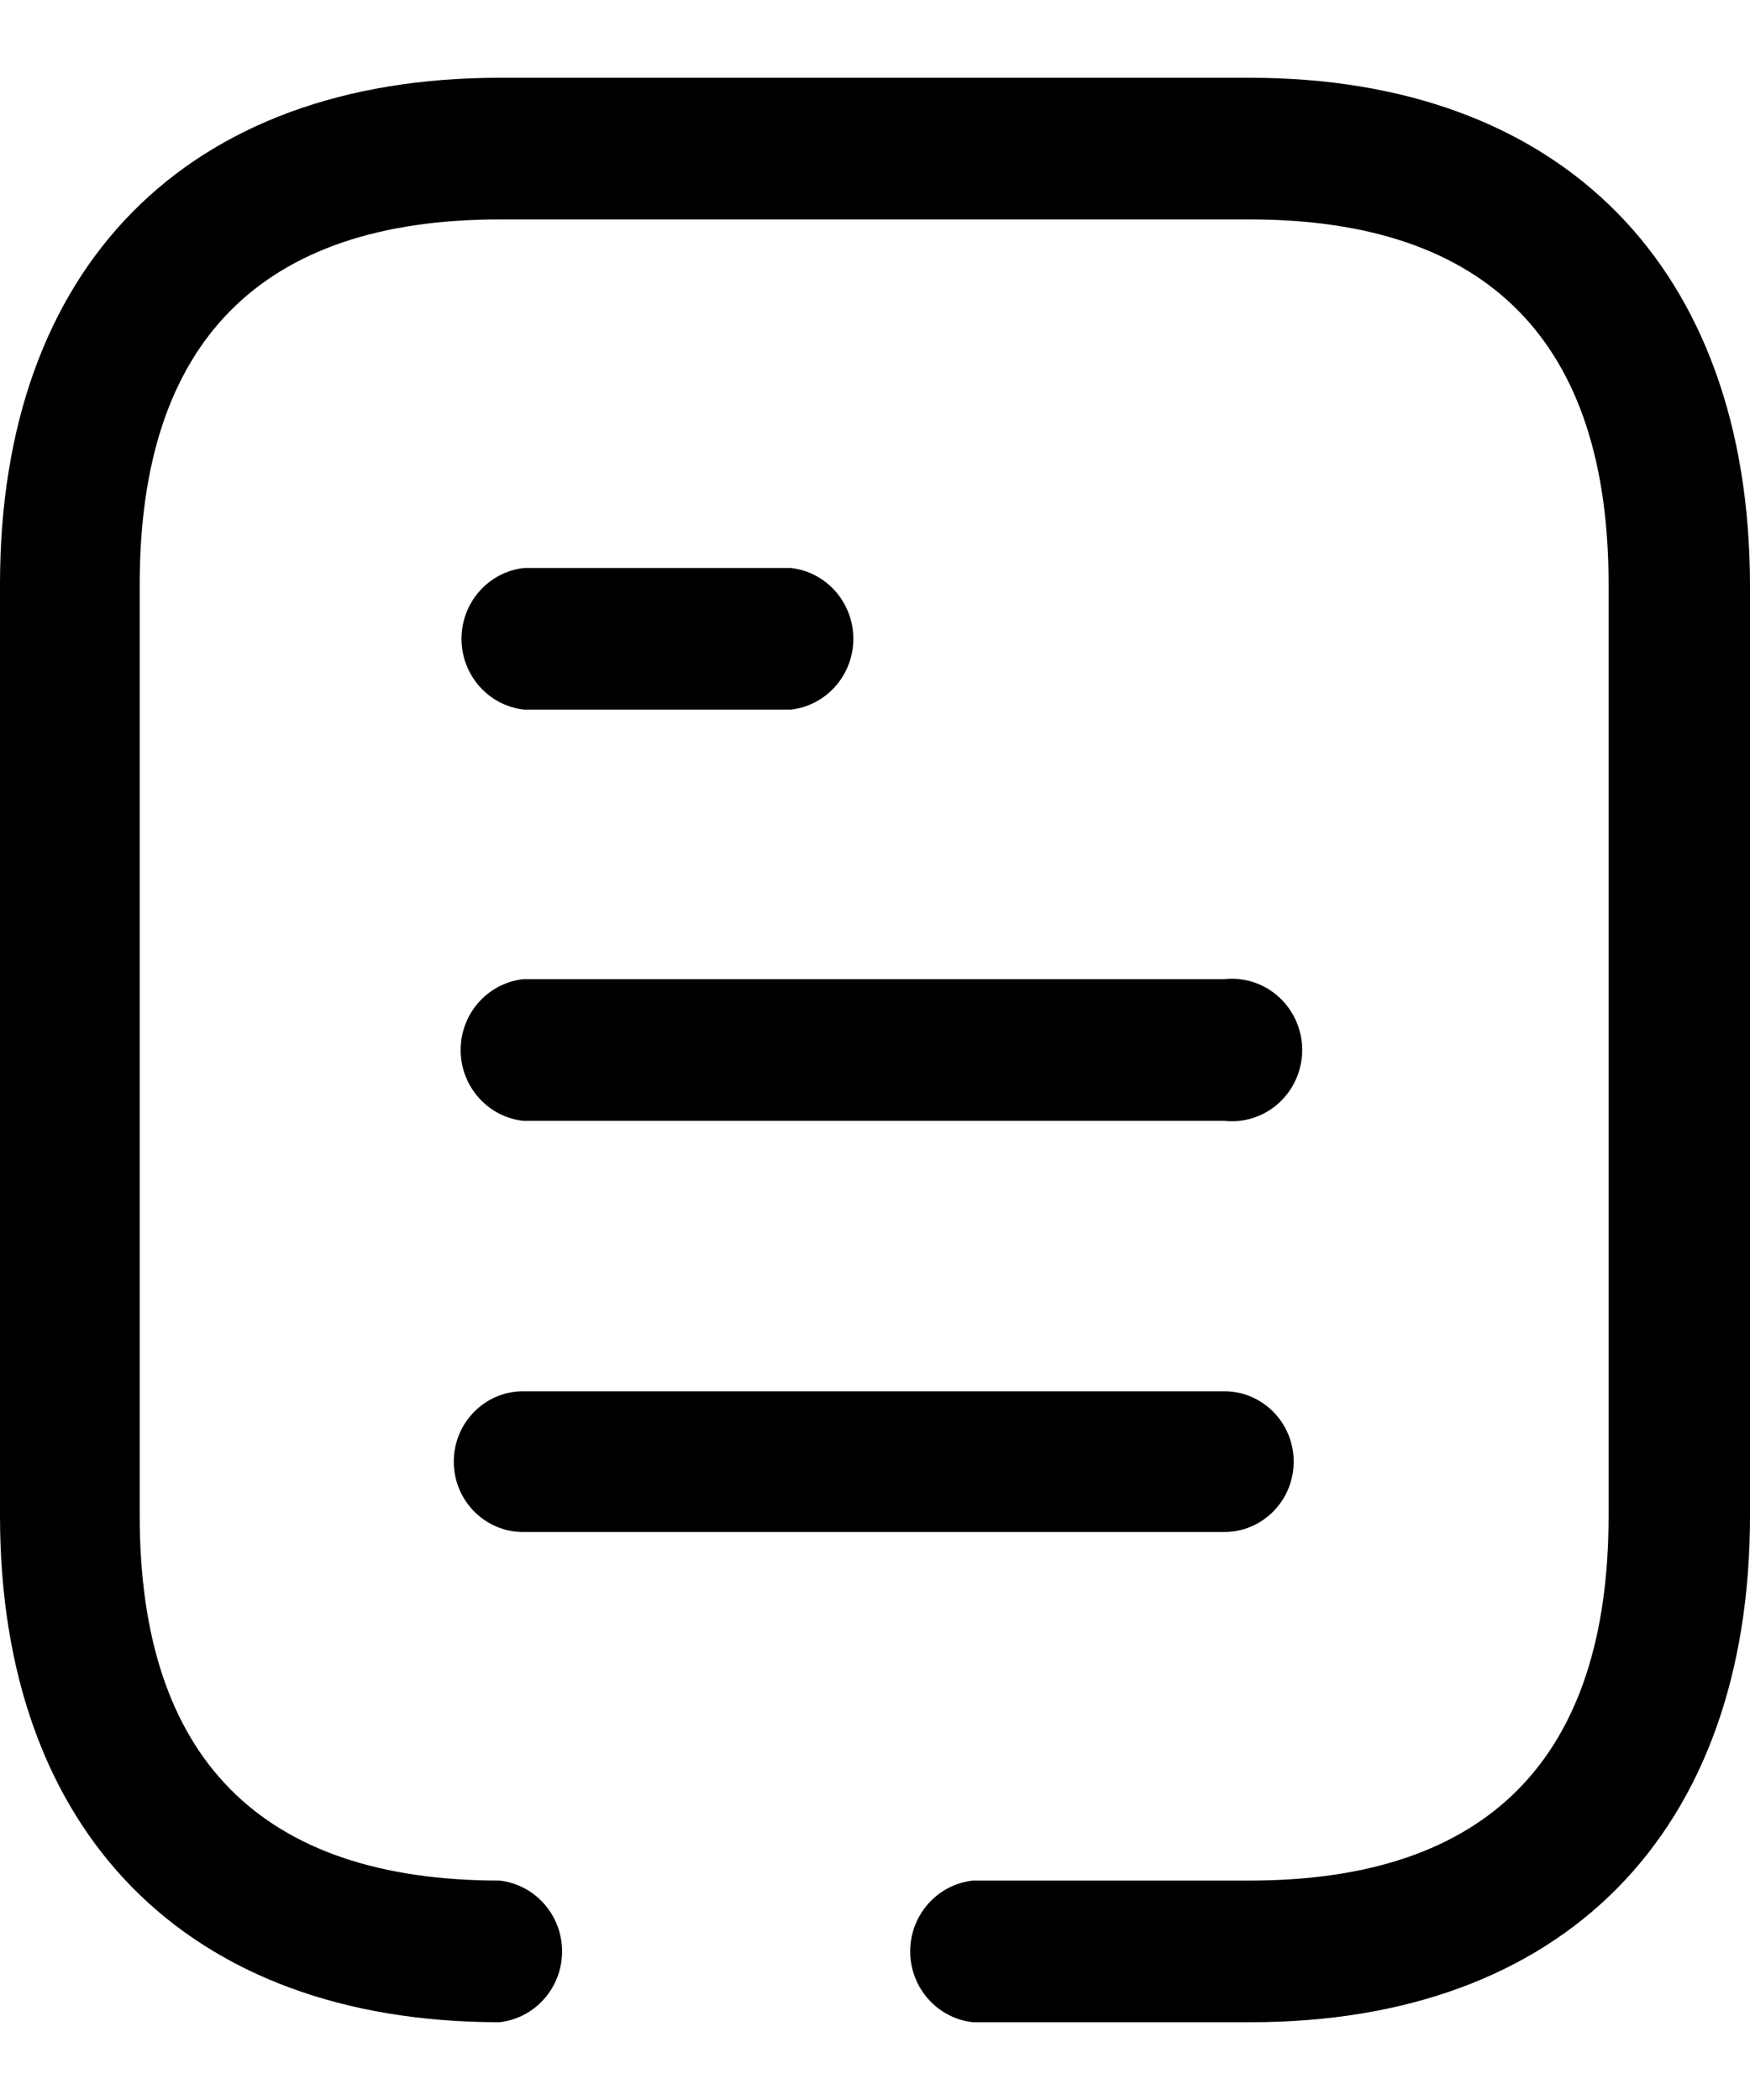 <svg width="20" height="24" viewBox="0 0 36 40" fill="none" xmlns="http://www.w3.org/2000/svg">
<path d="M25.707 0C32.133 0 35.983 3.903 36 10.419V29.581C36 36.097 32.168 40 25.724 40H20.012C19.279 39.918 18.724 39.29 18.724 38.543C18.724 37.796 19.279 37.168 20.012 37.086H25.707C30.618 37.086 33.091 34.561 33.091 29.581V10.419C33.091 5.439 30.618 2.914 25.707 2.914H10.276C5.364 2.914 2.874 5.439 2.874 10.419V29.581C2.874 34.561 5.364 37.086 10.276 37.086C11.008 37.168 11.563 37.796 11.563 38.543C11.563 39.29 11.008 39.918 10.276 40C3.849 40 0 36.097 0 29.581V10.419C0 3.885 3.849 0 10.276 0H25.707ZM25.184 27.02C25.973 27.02 26.613 27.668 26.613 28.468C26.613 29.268 25.973 29.916 25.184 29.916H10.763C9.975 29.916 9.335 29.268 9.335 28.468C9.335 27.668 9.975 27.02 10.763 27.02H25.184ZM25.184 18.543C25.735 18.481 26.273 18.745 26.567 19.221C26.862 19.697 26.862 20.303 26.567 20.779C26.273 21.255 25.735 21.519 25.184 21.457H10.763C10.031 21.375 9.476 20.747 9.476 20C9.476 19.253 10.031 18.625 10.763 18.543H25.184ZM16.267 10.084C17 10.166 17.554 10.793 17.554 11.541C17.554 12.288 17 12.916 16.267 12.998H10.781C10.048 12.916 9.494 12.288 9.494 11.541C9.494 10.793 10.048 10.166 10.781 10.084H16.267Z" fill="black"/>
</svg>

